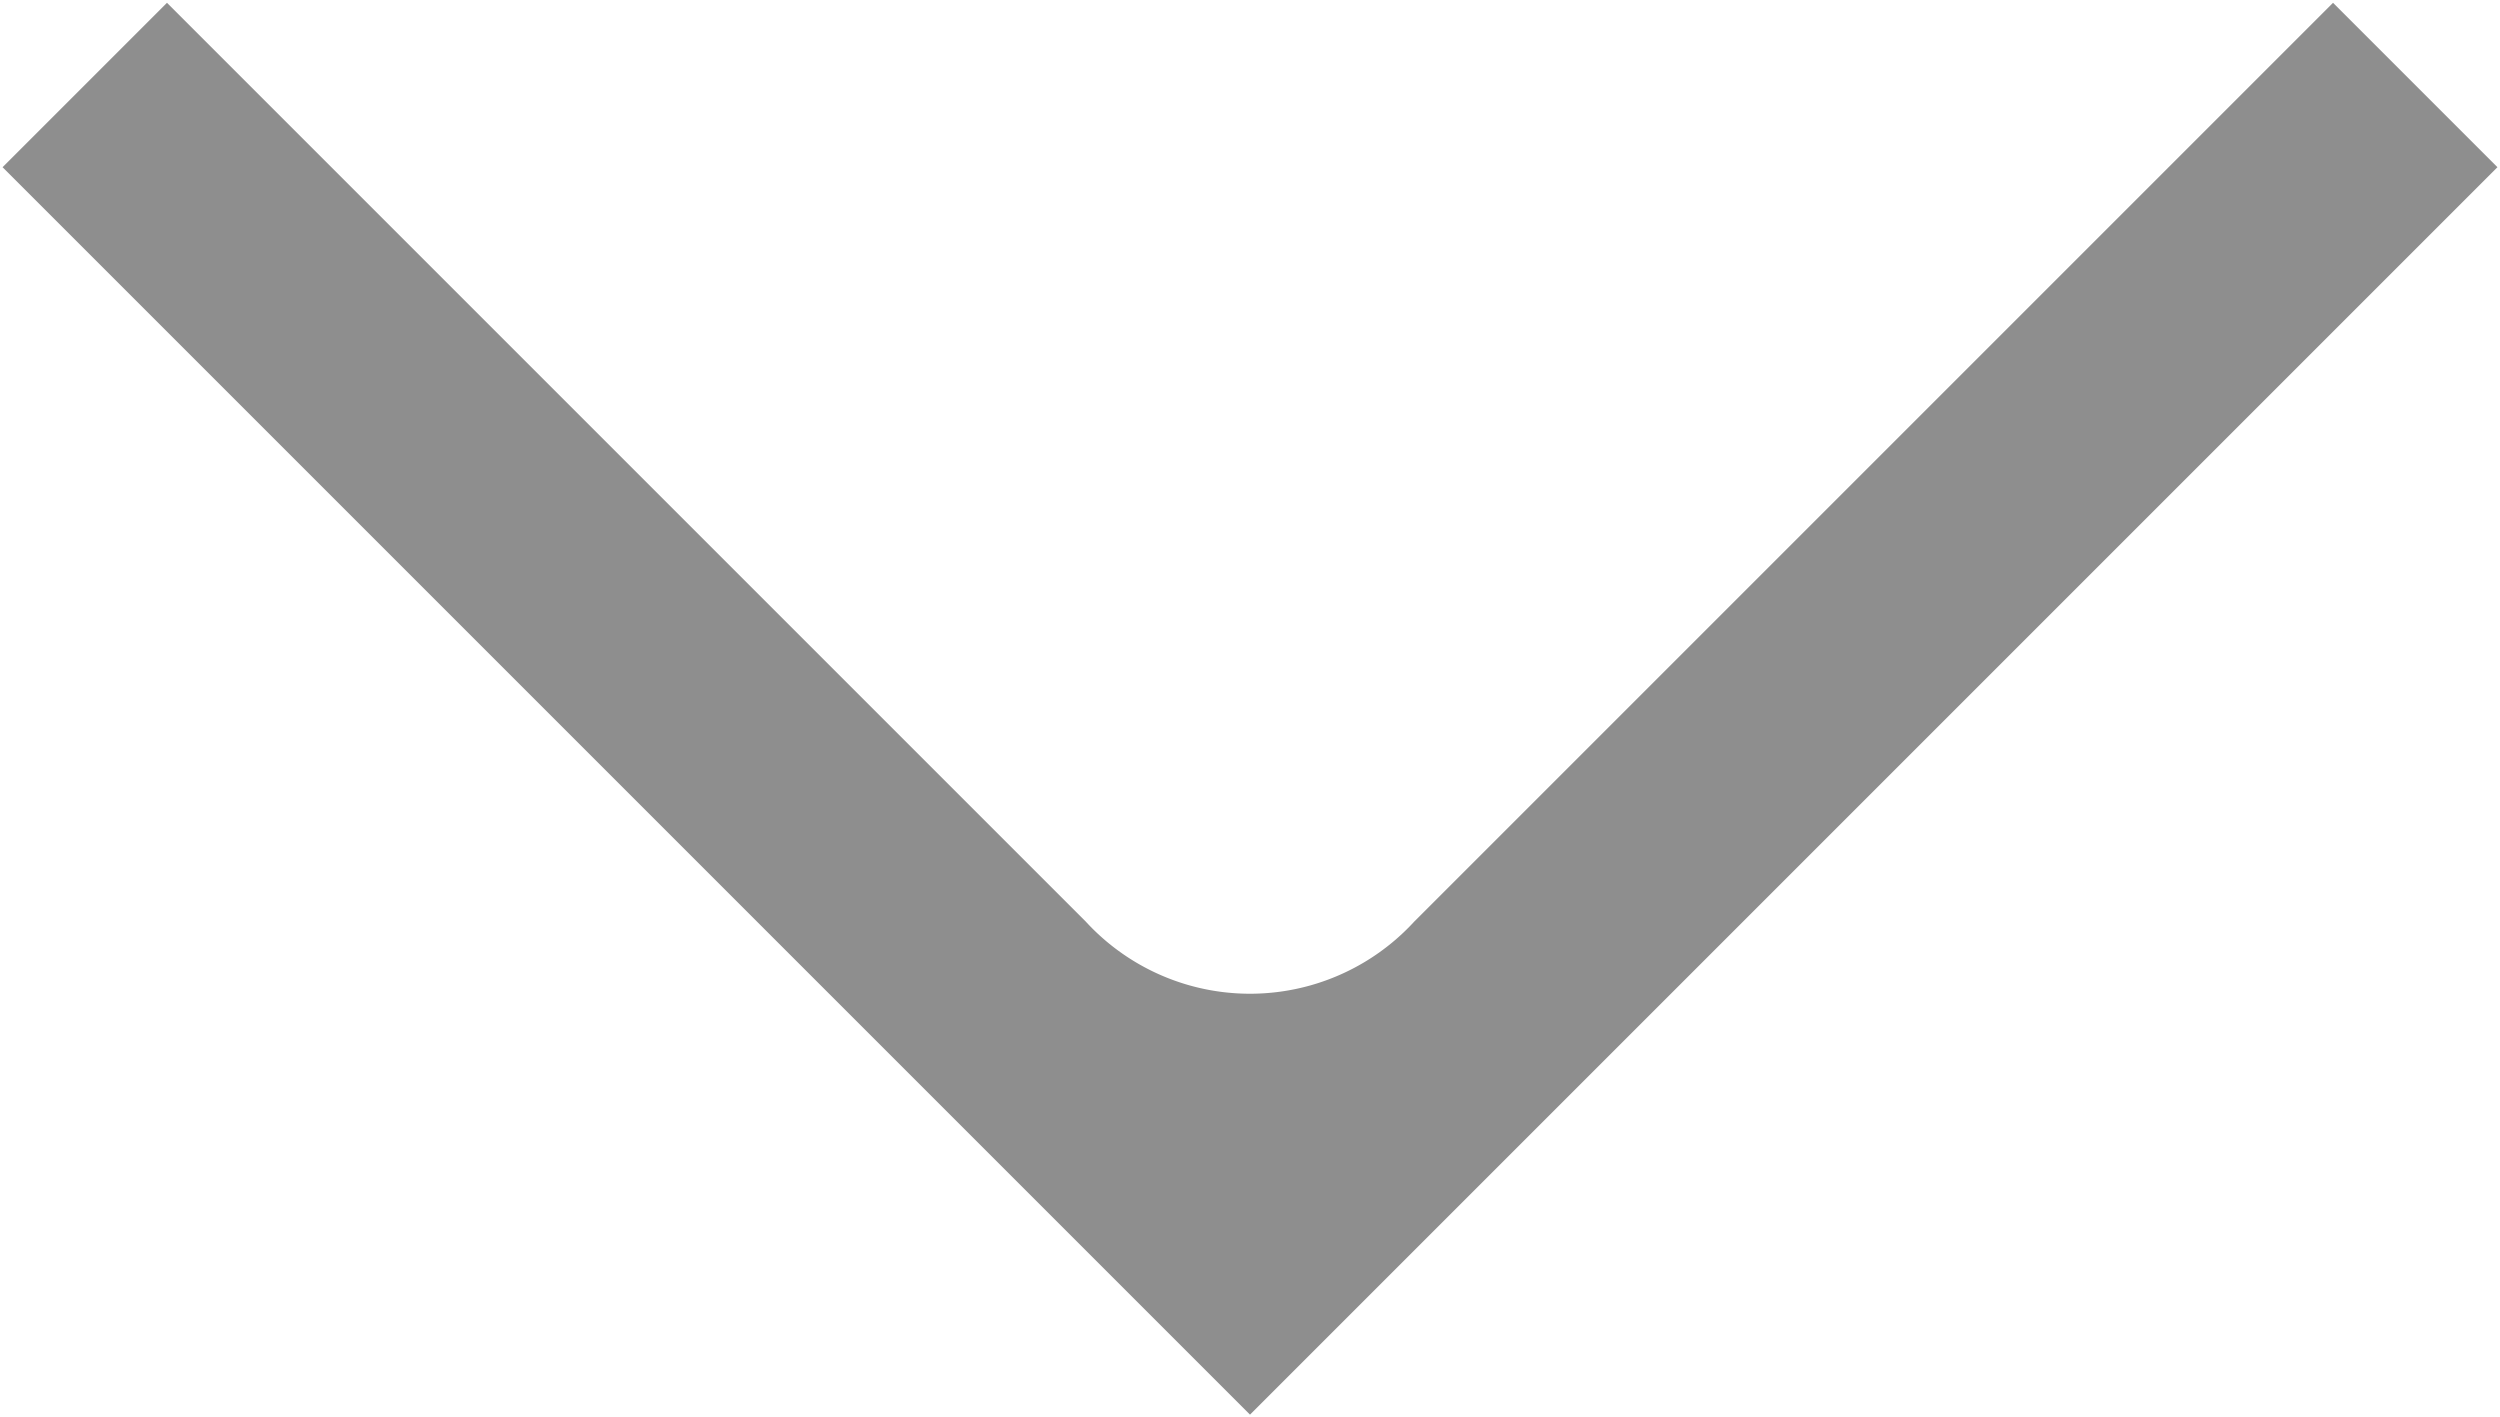 <svg xmlns="http://www.w3.org/2000/svg" width="10.75" height="6.094" viewBox="0 0 10.75 6.094">
  <defs>
    <style>
      .cls-1 {
        fill: #8e8e8e;
        fill-rule: evenodd;
      }
    </style>
  </defs>
  <path id="bot.svg" class="cls-1" d="M290.864,98.5l-0.707-.707-3.95,3.95a0.959,0.959,0,0,1-1.414,0l-3.95-3.95-0.707.707,5.364,5.364Z" transform="translate(-280.125 -97.781)"/>
</svg>
